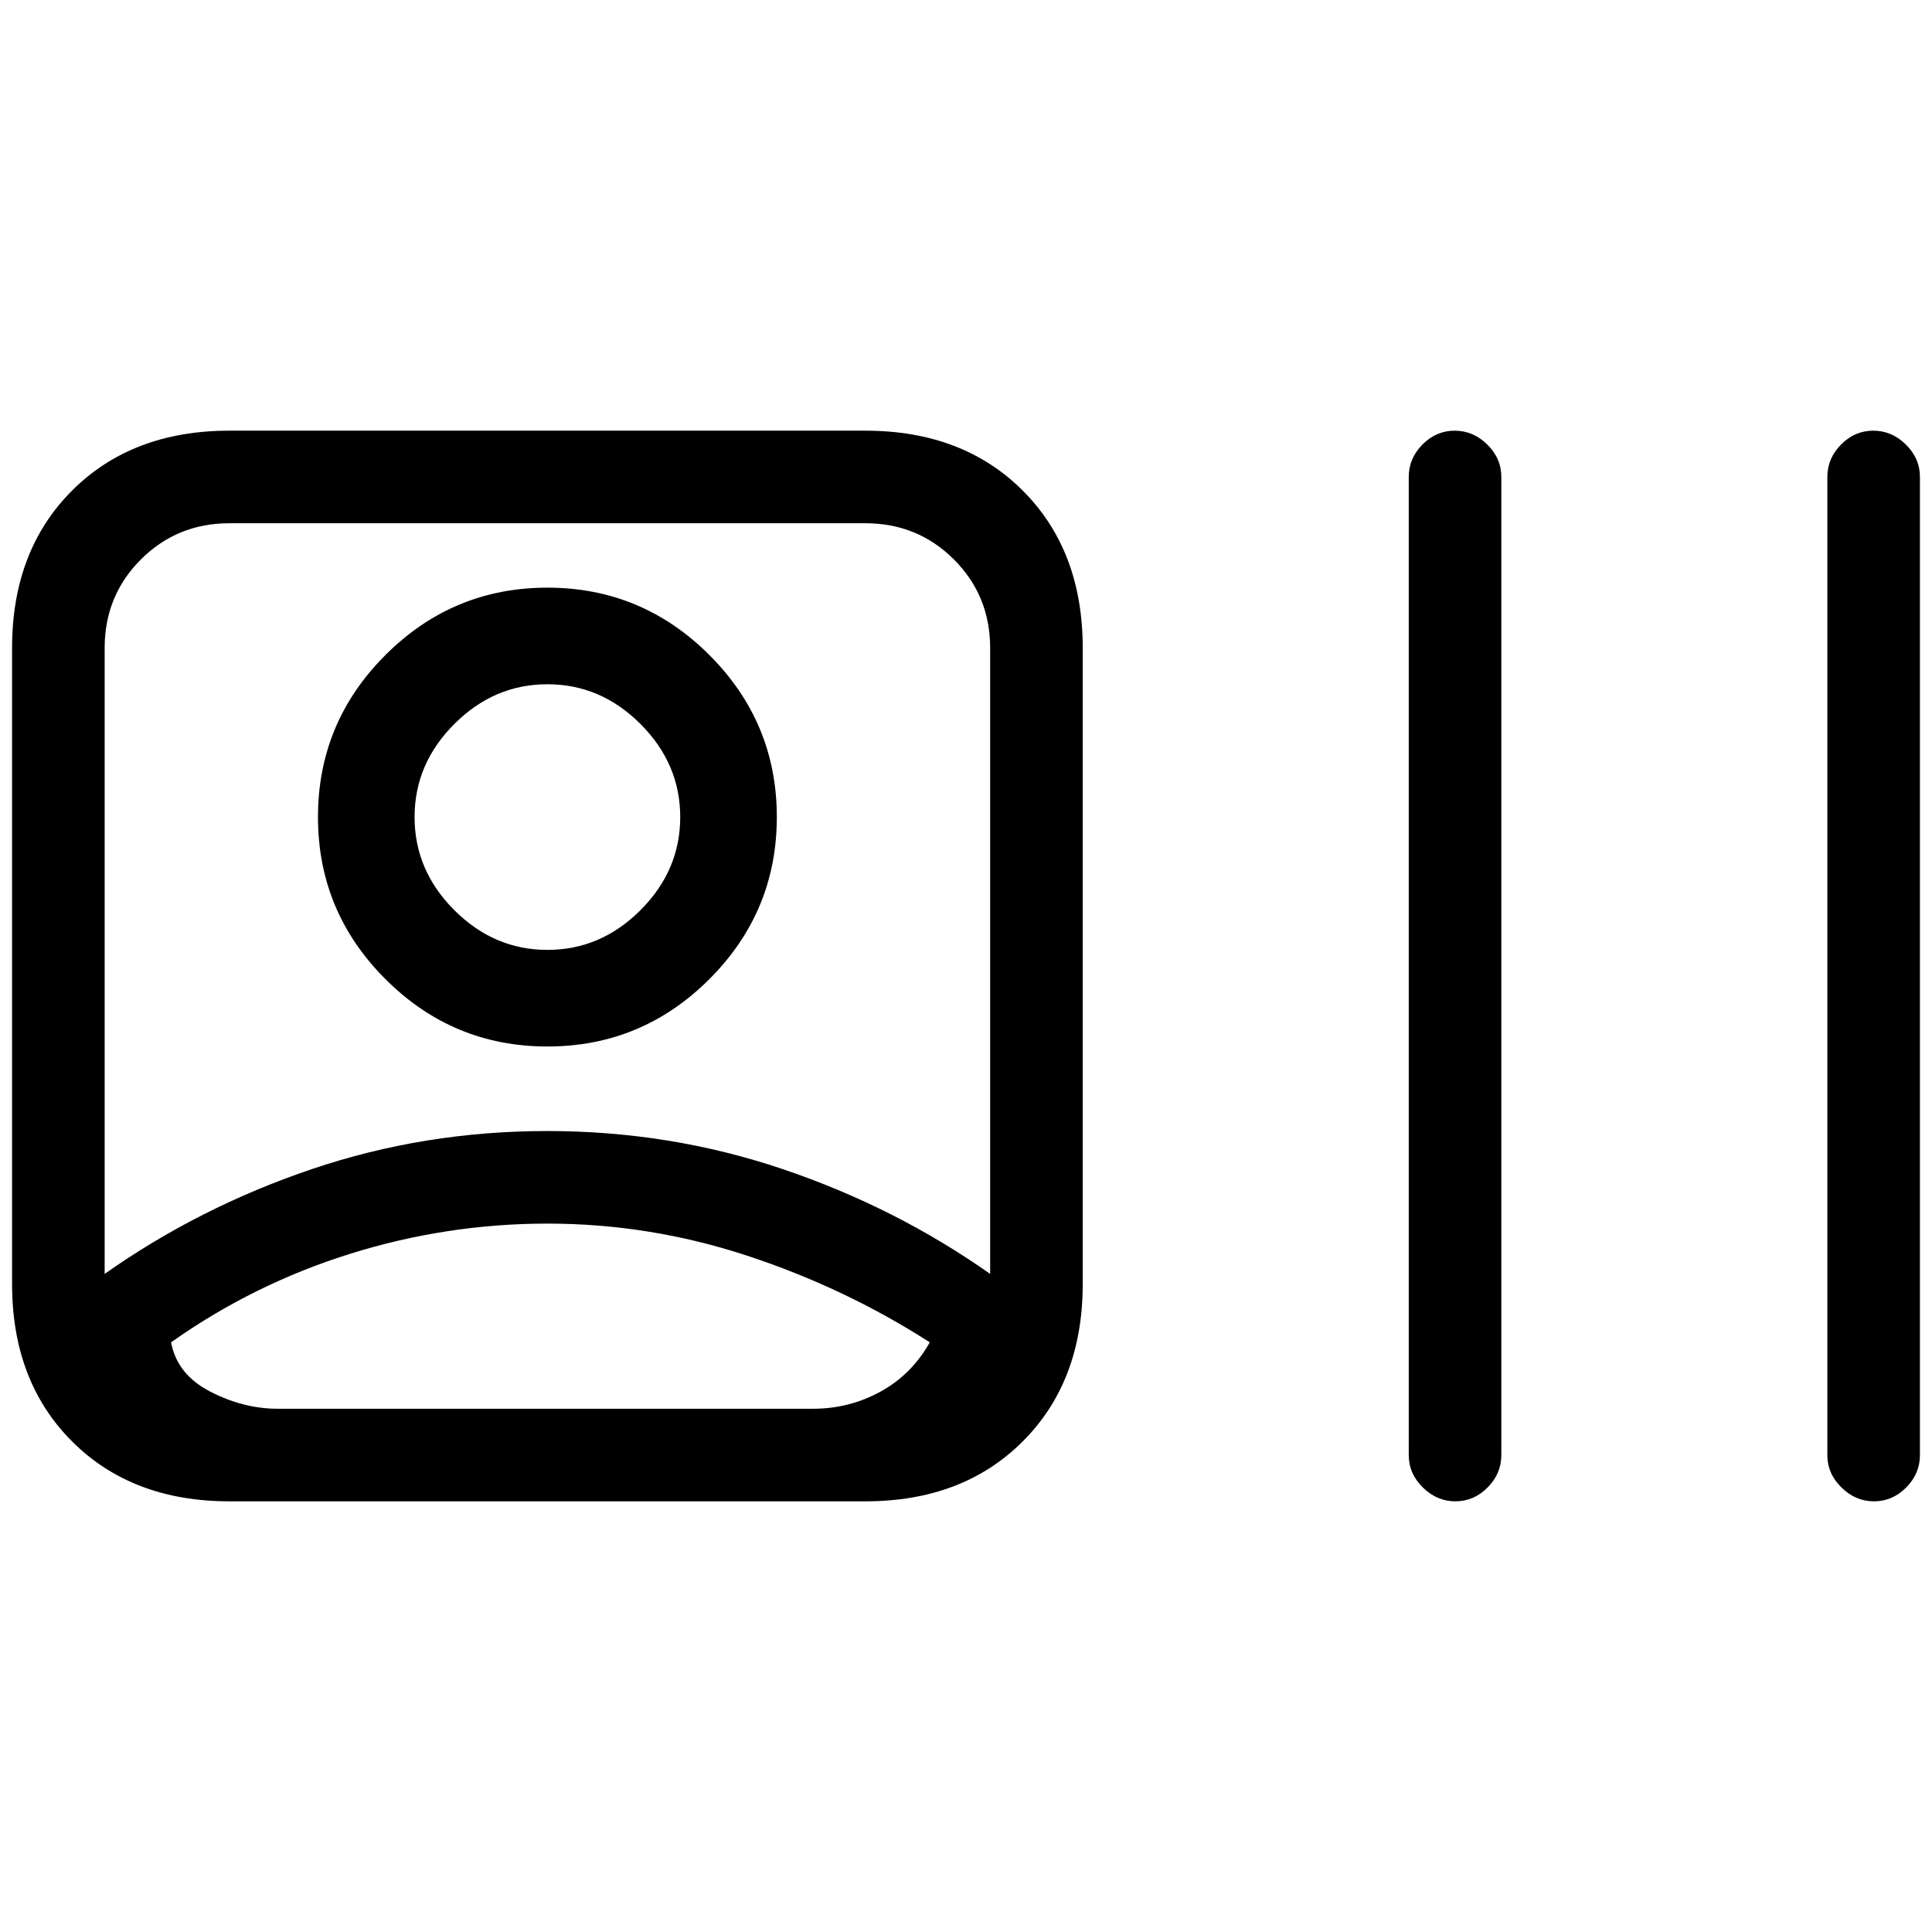 <svg xmlns="http://www.w3.org/2000/svg" height="20" viewBox="0 -960 960 960" width="20"><path d="M114-214q-48.43 0-78.21-29.79Q6-273.58 6-322v-316q0-48.42 29.79-78.21Q65.57-746 114-746h316q48.42 0 78.21 29.79Q538-686.42 538-638v316q0 48.42-29.79 78.21Q478.42-214 430-214H114ZM52-327q46.86-33.07 102.84-52.04Q210.81-398 271.91-398q61.09 0 117.13 18.96Q445.08-360.07 492-327v-311q0-26-18-44t-44-18H114q-26 0-44 18t-18 44v311Zm220-25q-50 0-98 15t-89 44q3 16 19.5 24.5T138-260h266q18 0 33.5-8.5T462-293q-42-27-90.58-43-48.59-16-99.42-16Zm0-88q-47 0-80.5-33.5T158-554q0-47 33.5-80.5T272-668q47 0 80.5 33.5T386-554q0 47-33.5 80.5T272-440Zm0-48q26.5 0 46.25-19.75T338-554q0-26.5-19.75-46.25T272-620q-26.5 0-46.25 19.75T206-554q0 26.5 19.75 46.25T272-488Zm451.18 274q-9.18 0-16.18-6.88-7-6.87-7-16.12v-486q0-9.25 6.82-16.13 6.83-6.87 16-6.87 9.18 0 16.18 6.87 7 6.88 7 16.13v486q0 9.25-6.82 16.12-6.83 6.88-16 6.88Zm208 0q-9.18 0-16.18-6.88-7-6.87-7-16.12v-486q0-9.25 6.82-16.13 6.83-6.87 16-6.87 9.18 0 16.18 6.87 7 6.88 7 16.13v486q0 9.25-6.82 16.12-6.83 6.88-16 6.88ZM272-554Zm2 294Z"/></svg>